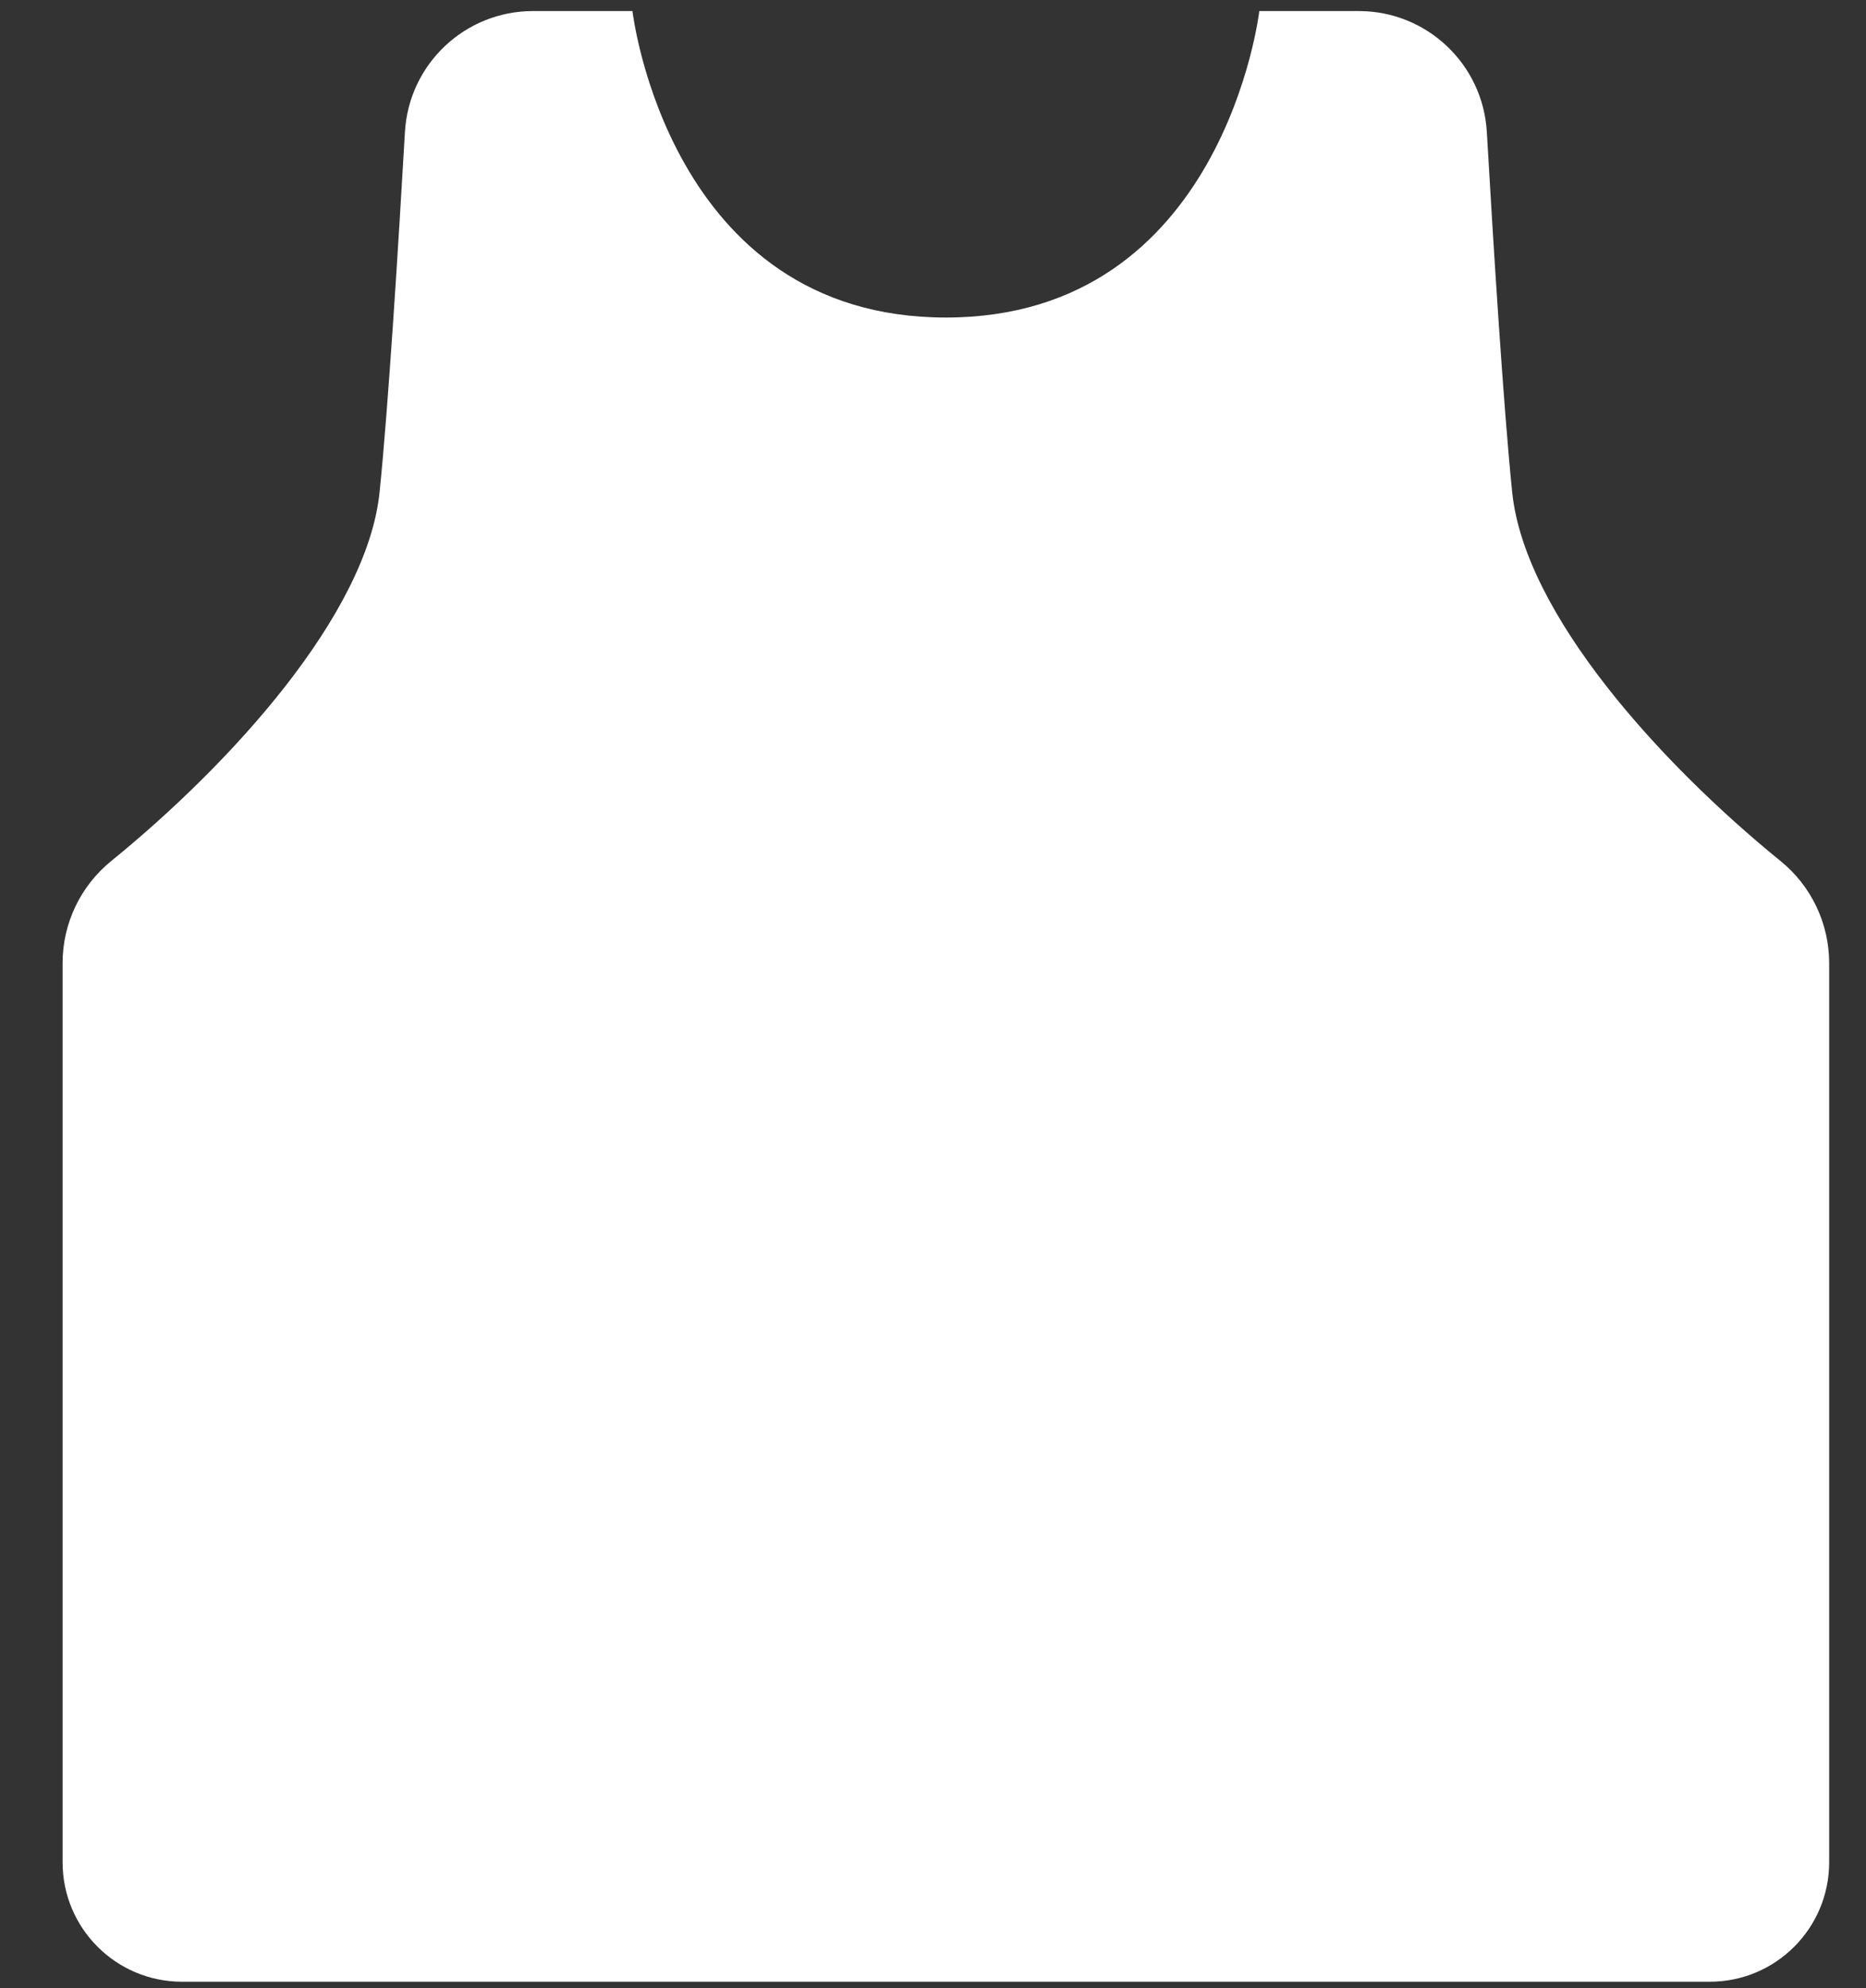 <?xml version="1.0" encoding="utf-8"?>
<!-- Generator: Adobe Illustrator 27.0.0, SVG Export Plug-In . SVG Version: 6.00 Build 0)  -->
<svg version="1.1" id="Layer_1" xmlns="http://www.w3.org/2000/svg" xmlns:xlink="http://www.w3.org/1999/xlink" x="0px" y="0px"
	 viewBox="0 0 523.915 557.862" style="enable-background:new 0 0 523.915 557.862;" xml:space="preserve">
<rect x="0" y="0" width="523.915" height="557.862" fill="#333333" stroke="none"/>
<style type="text/css">
	.st0{fill:#FFFFFF;}
</style>
<g id="color">
	<path class="st0" d="M17.574,522.586V270.216c0.015-11.114,5.041-21.629,13.68-28.62
		c33.63-27.32,71.81-69.26,75.32-103.49c2.46-24,5.3-69.57,7.12-101.08
		c1.102-19.042,16.866-33.92,35.94-33.92h27.94c0,0,10,86,88,86s88-86,88-86h27.94
		c19.074-0,34.838,14.878,35.94,33.92c1.82,31.51,4.66,77.08,7.12,101.08
		c3.51,34.23,41.69,76.17,75.32,103.49c8.639,6.991,13.665,17.506,13.68,28.62v252.37
		c0,18.513-15.007,33.52-33.52,33.52c-0,0-0,0-0,0h-429
		C32.558,556.084,17.574,541.083,17.574,522.586z"/>
</g>
</svg>
